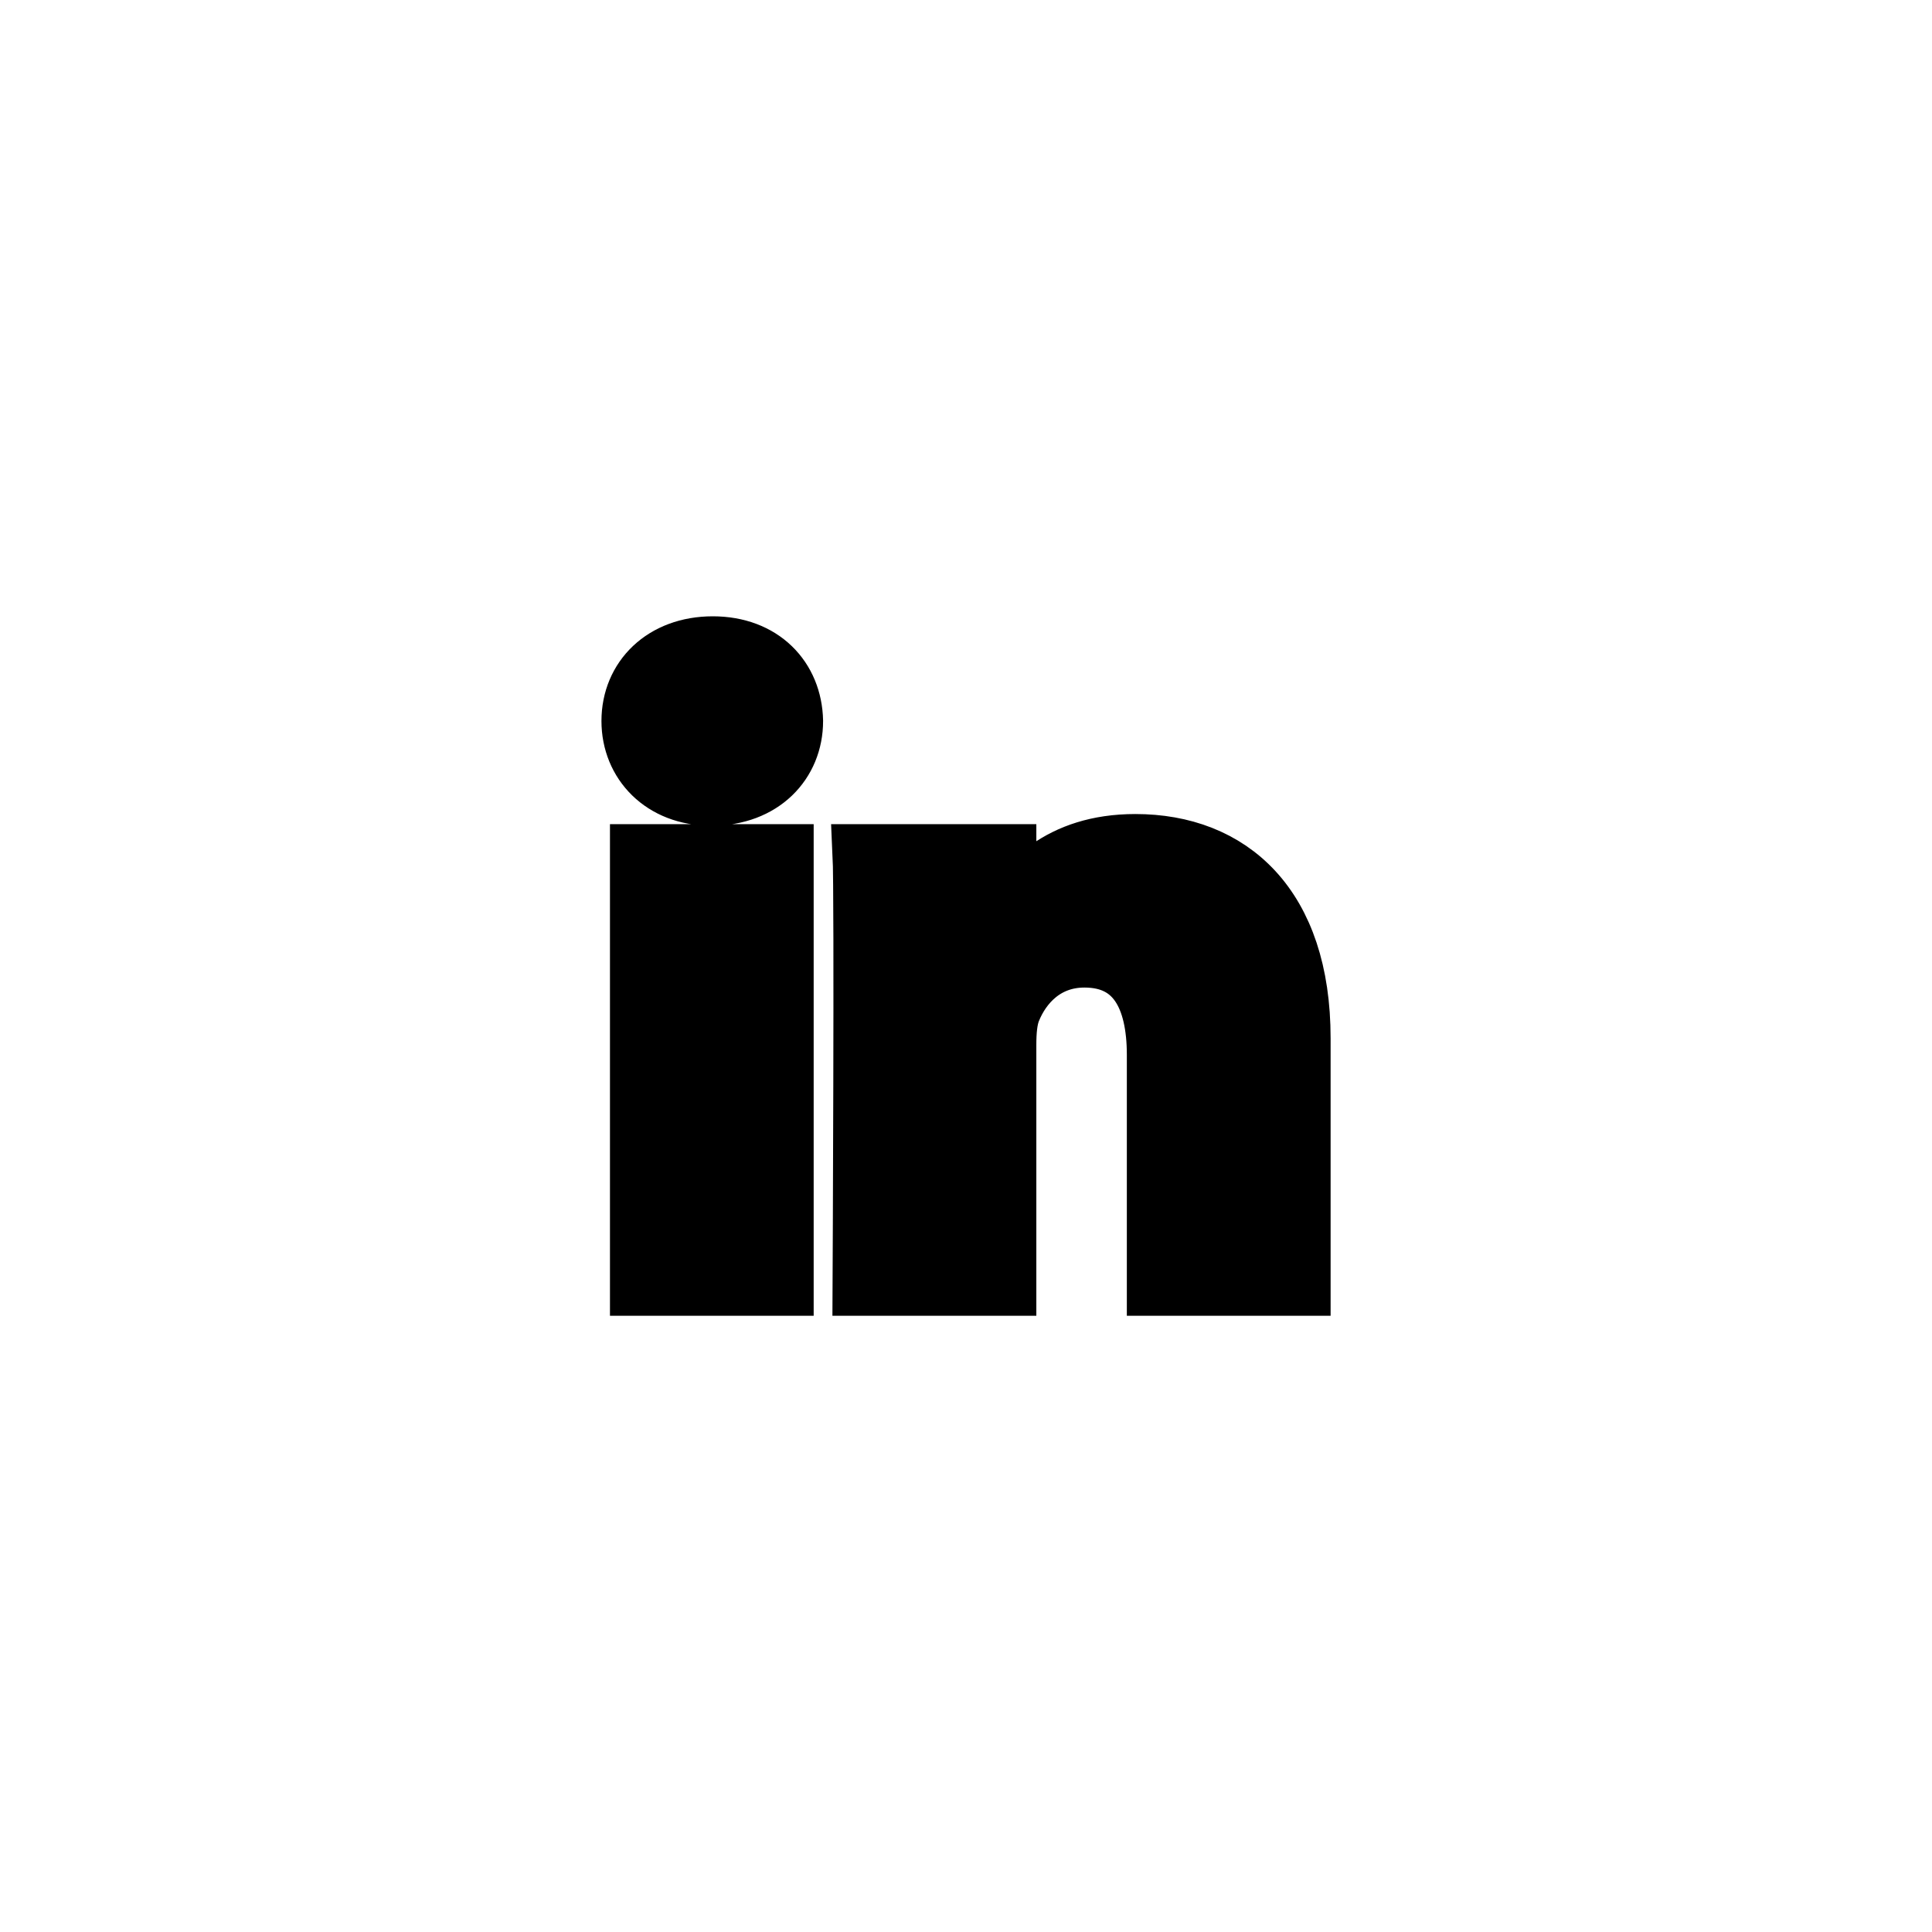 <svg width="32" height="32" viewBox="0 0 32 32" fill="none" xmlns="http://www.w3.org/2000/svg">
  <path fill-rule="evenodd" clip-rule="evenodd" d="M12.977 21.293H10.603V14.151H12.977V21.293ZM11.79 13.176H11.774C10.978 13.176 10.462 12.628 10.462 11.942C10.462 11.241 10.993 10.708 11.806 10.708C12.618 10.708 13.118 11.241 13.133 11.942C13.133 12.628 12.618 13.176 11.79 13.176ZM21.539 21.293H19.164V17.472C19.164 16.512 18.821 15.857 17.962 15.857C17.306 15.857 16.916 16.298 16.744 16.725C16.681 16.878 16.665 17.09 16.665 17.304V21.293H14.29C14.29 21.293 14.322 14.821 14.29 14.151H16.665V15.163C16.98 14.678 17.544 13.983 18.805 13.983C20.368 13.983 21.539 15.004 21.539 17.197V21.293Z" stroke="currentColor" fill="currentColor"/>
</svg>
